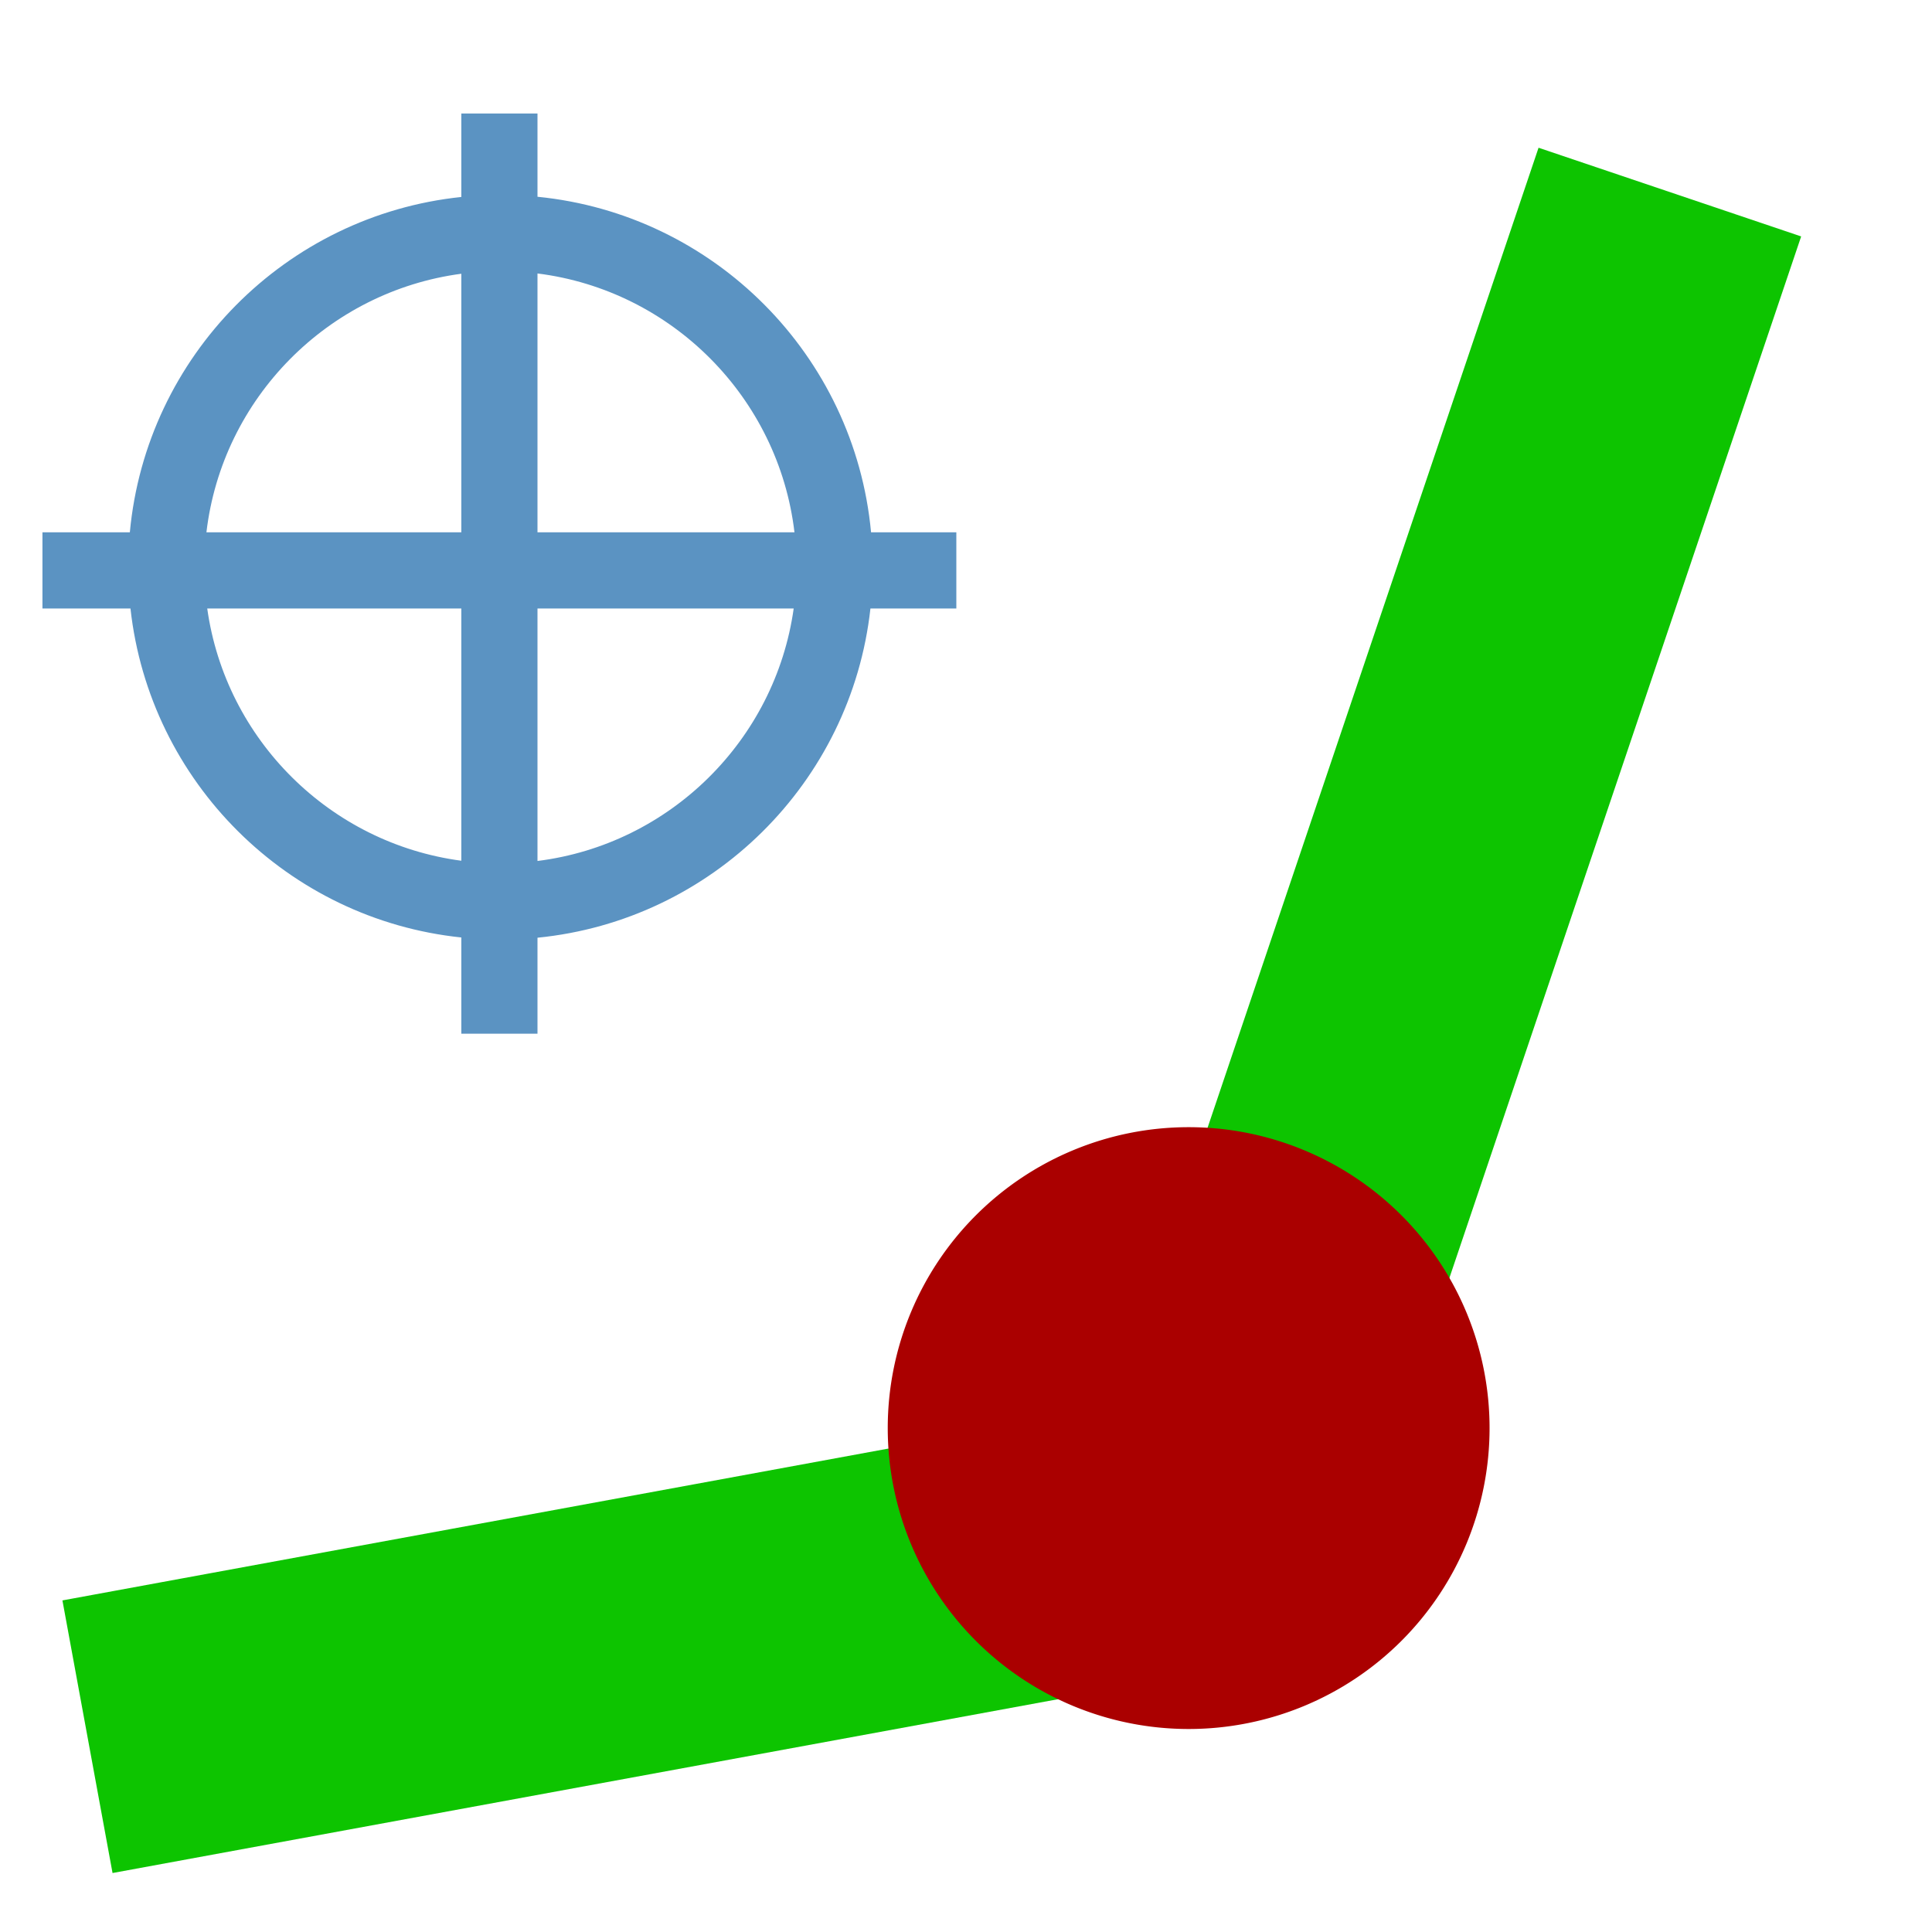 <?xml version="1.0" encoding="UTF-8" standalone="no"?>
<!-- Created with Inkscape (http://www.inkscape.org/) -->

<svg
   xmlns:dc="http://purl.org/dc/elements/1.1/"
   xmlns:cc="http://creativecommons.org/ns#"
   xmlns:rdf="http://www.w3.org/1999/02/22-rdf-syntax-ns#"
   xmlns:svg="http://www.w3.org/2000/svg"
   xmlns="http://www.w3.org/2000/svg"
   xmlns:sodipodi="http://sodipodi.sourceforge.net/DTD/sodipodi-0.dtd"
   xmlns:inkscape="http://www.inkscape.org/namespaces/inkscape"
   width="64"
   height="64"
   id="svg2"
   version="1.1"
   inkscape:version="0.48.5 r10040"
   sodipodi:docname="capturegps.svg">
  <defs
     id="defs4" />
  <sodipodi:namedview
     id="base"
     pagecolor="#ffffff"
     bordercolor="#666666"
     borderopacity="1.0"
     inkscape:pageopacity="0.0"
     inkscape:pageshadow="2"
     inkscape:zoom="5.6"
     inkscape:cx="34.763972"
     inkscape:cy="32.045796"
     inkscape:document-units="px"
     inkscape:current-layer="layer1"
     showgrid="false"
     inkscape:window-width="1920"
     inkscape:window-height="1017"
     inkscape:window-x="1912"
     inkscape:window-y="-8"
     inkscape:window-maximized="1"
     showguides="true"
     inkscape:guide-bbox="true" />
  <g
     inkscape:label="Layer 1"
     inkscape:groupmode="layer"
     id="layer1"
     transform="translate(0,-988.362)">
    <path
       style="fill:none;stroke:#0dc400;stroke-width:9.182;stroke-linecap:butt;stroke-linejoin:round;stroke-miterlimit:4.1;stroke-opacity:1;stroke-dasharray:none;stroke-dashoffset:0;marker-start:none"
       d="m 2.898,1045.893 37.463,-6.887 14.955,-44.281"
       id="path2999"
       inkscape:connector-curvature="0"
       sodipodi:nodetypes="ccc" />
    <path
       id="path3955"
       d="m 31.68,1005.996 h -2.825 c -0.546,-5.864 -5.195,-10.538 -11.05,-11.116 v -2.759 h -2.523 v 2.766 C 9.46,995.495 4.844,1000.154 4.301,1005.996 H 1.406 v 2.523 H 4.322 c 0.633,5.743 5.208,10.298 10.96,10.898 v 3.187 h 2.523 v -3.179 c 5.785,-0.572 10.393,-5.139 11.029,-10.905 h 2.846 l 0,-2.523 z m -5.362,0 h -8.513 v -8.575 c 4.453,0.558 7.986,4.112 8.513,8.575 z m -11.036,-8.566 v 8.566 H 6.838 c 0.523,-4.44 4.023,-7.979 8.444,-8.566 z m -8.417,11.089 h 8.417 v 8.356 c -4.351,-0.577 -7.81,-4.015 -8.417,-8.356 z m 10.94,8.364 v -8.364 h 8.487 c -0.612,4.364 -4.103,7.815 -8.487,8.364 z"
       inkscape:connector-curvature="0"
       style="fill:#5b93c2" />
    <path
       sodipodi:type="arc"
       style="fill:#aa0000;fill-opacity:1;stroke:none"
       id="path3964"
       sodipodi:cx="2.6785715"
       sodipodi:cy="12.214286"
       sodipodi:rx="3.5714285"
       sodipodi:ry="3.5714285"
       d="m 6.25,12.214 a 3.571,3.571 0 1 1 -7.143,0 3.571,3.571 0 1 1 7.143,0 z"
       transform="matrix(2.791,0,0,2.791,31.9,1001.58)" />
  </g>
</svg>
